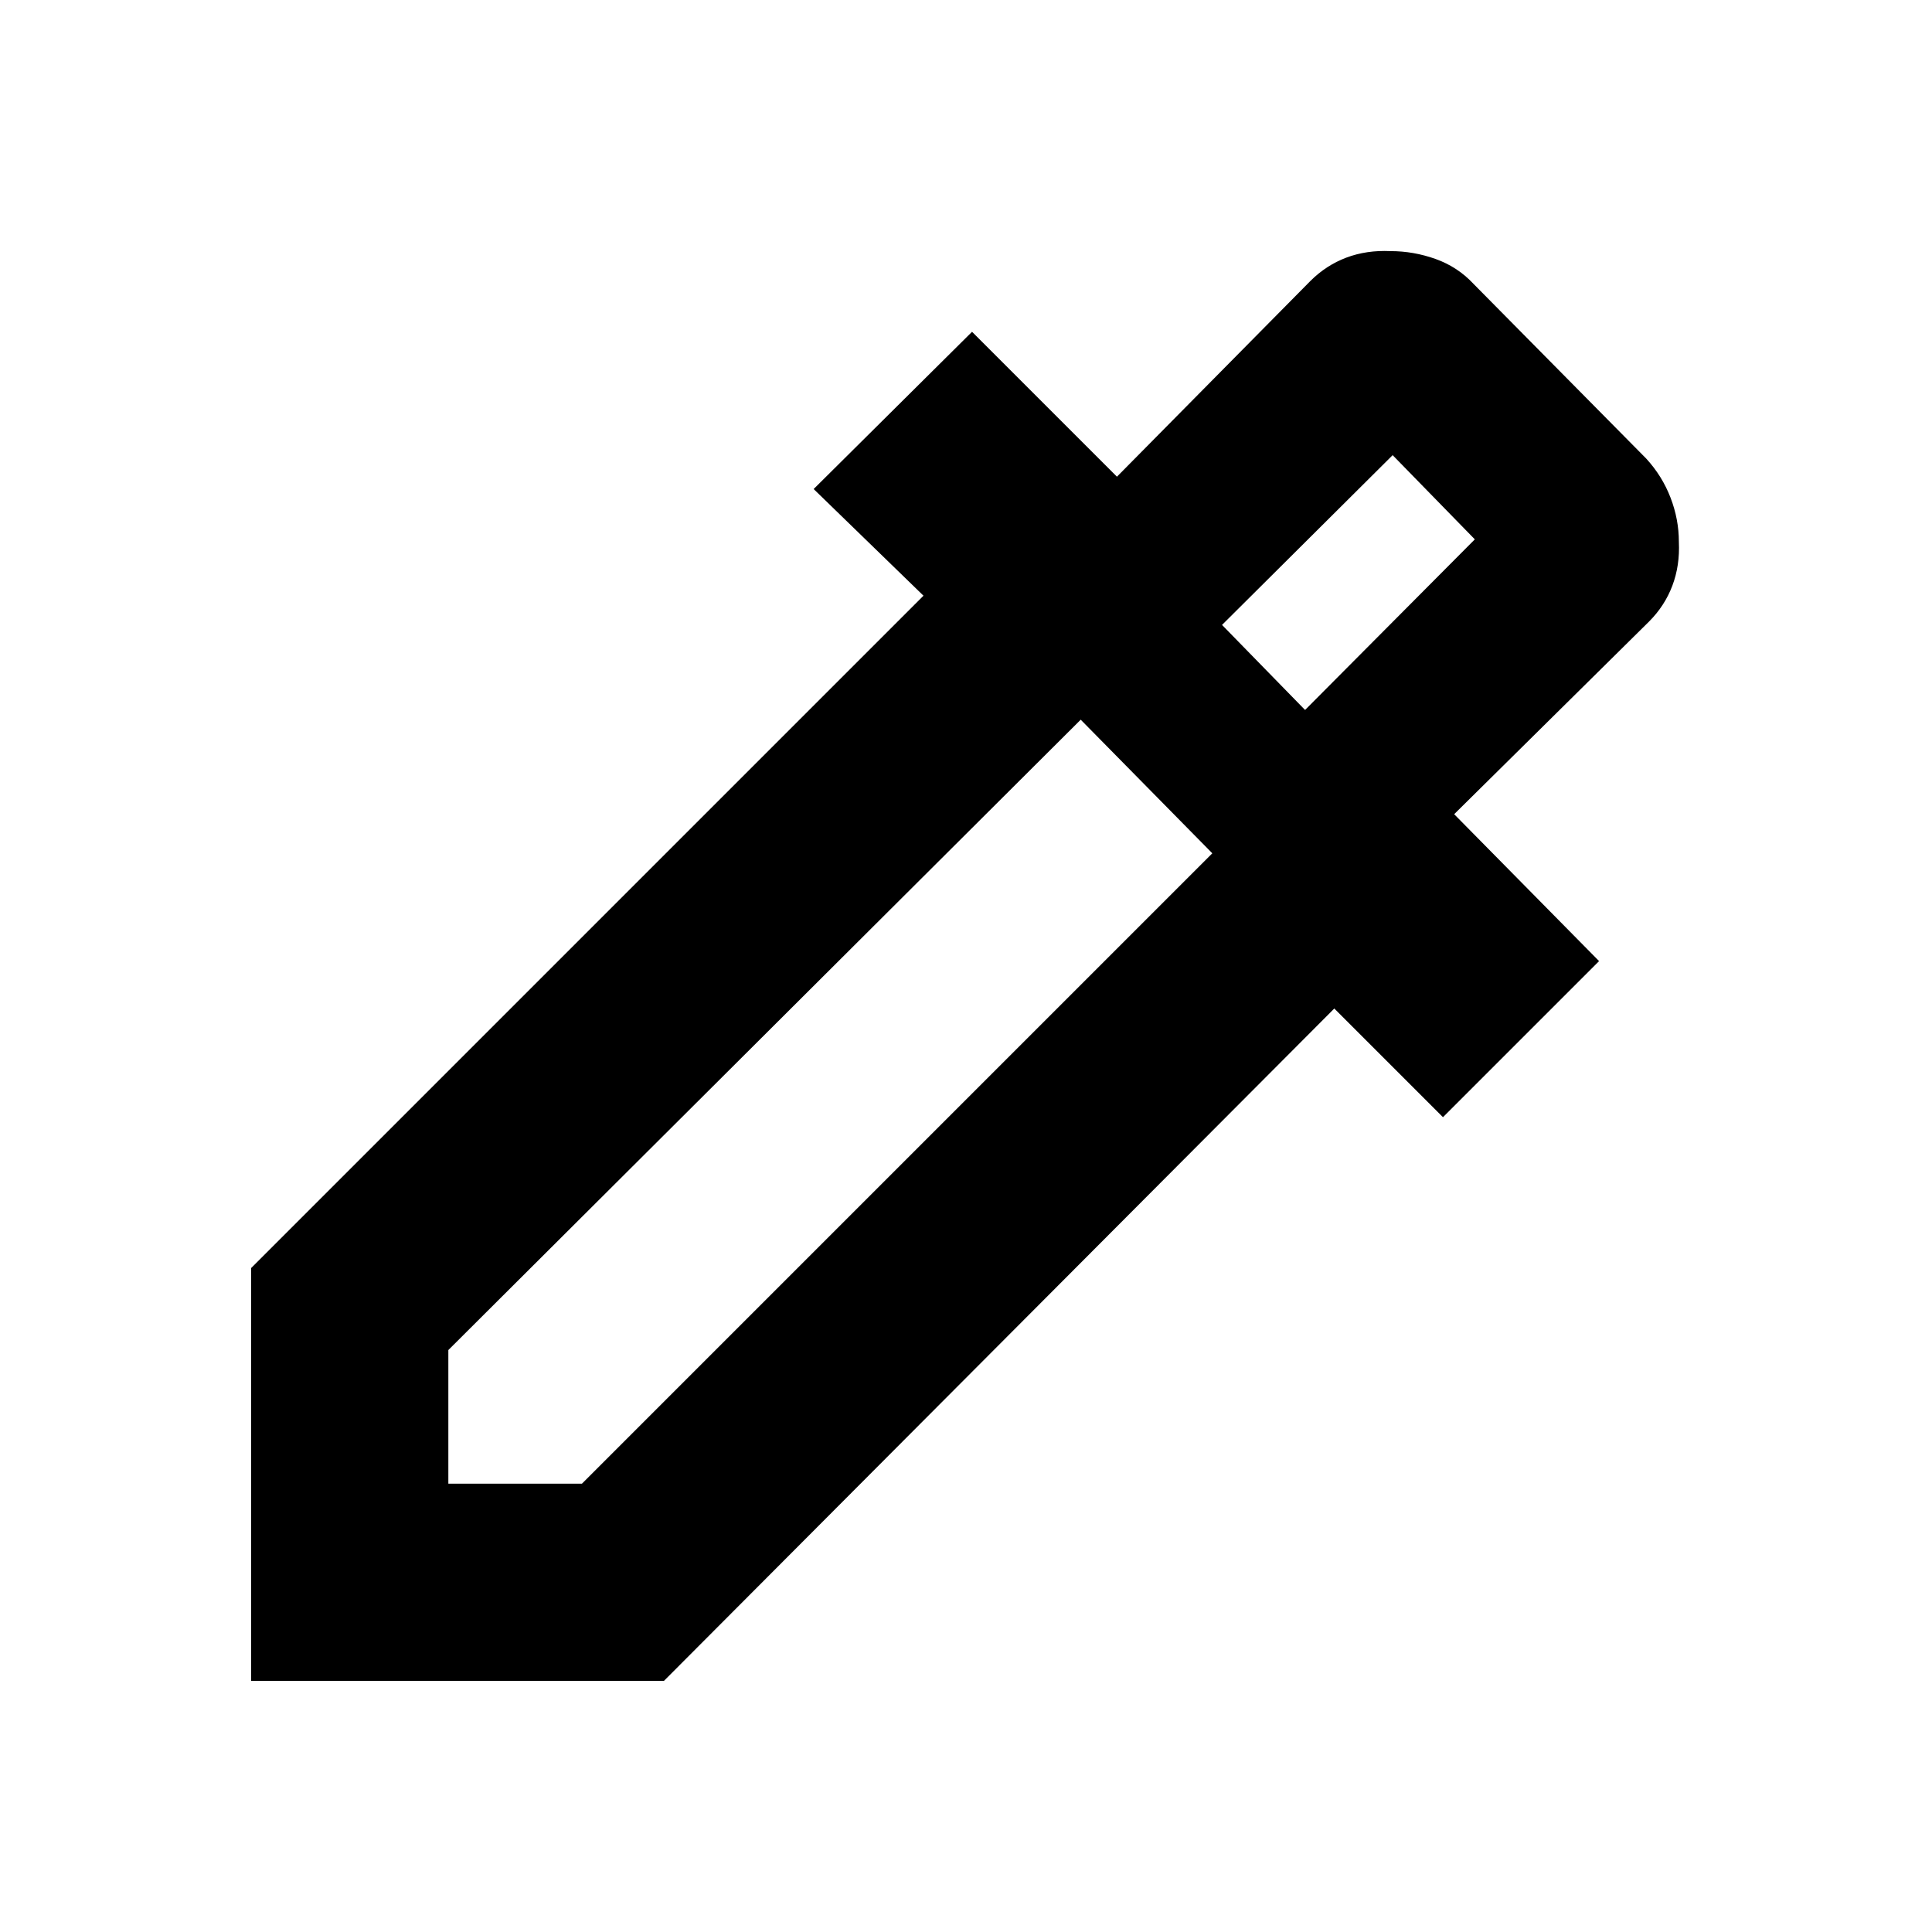<svg xmlns="http://www.w3.org/2000/svg" height="20" viewBox="0 -960 960 960" width="20"><path d="M124.78-124.78v-205.13L458.87-664l-54.57-53 78.7-78.13 72 72 96.09-97.22q7.84-7.84 17.9-11.64 10.05-3.79 22.01-3.23 11.39 0 22.35 3.91 10.95 3.92 18.78 12.31L818-732.13q7.94 8.66 12.08 19.42 4.14 10.76 4.14 21.93.56 11.74-3.23 21.79-3.8 10.05-11.63 17.88l-96.79 95.68 72 73L717-404.87l-54-54-333.09 334.09H124.78Zm98-98h66.39L602.39-536 537-602.39 222.78-289.17v66.39Zm425.7-384.44L732.83-692 692-733.83l-84.78 84.35 41.26 42.26Zm0 0-41.26-42.26 41.26 42.26Z"/></svg>